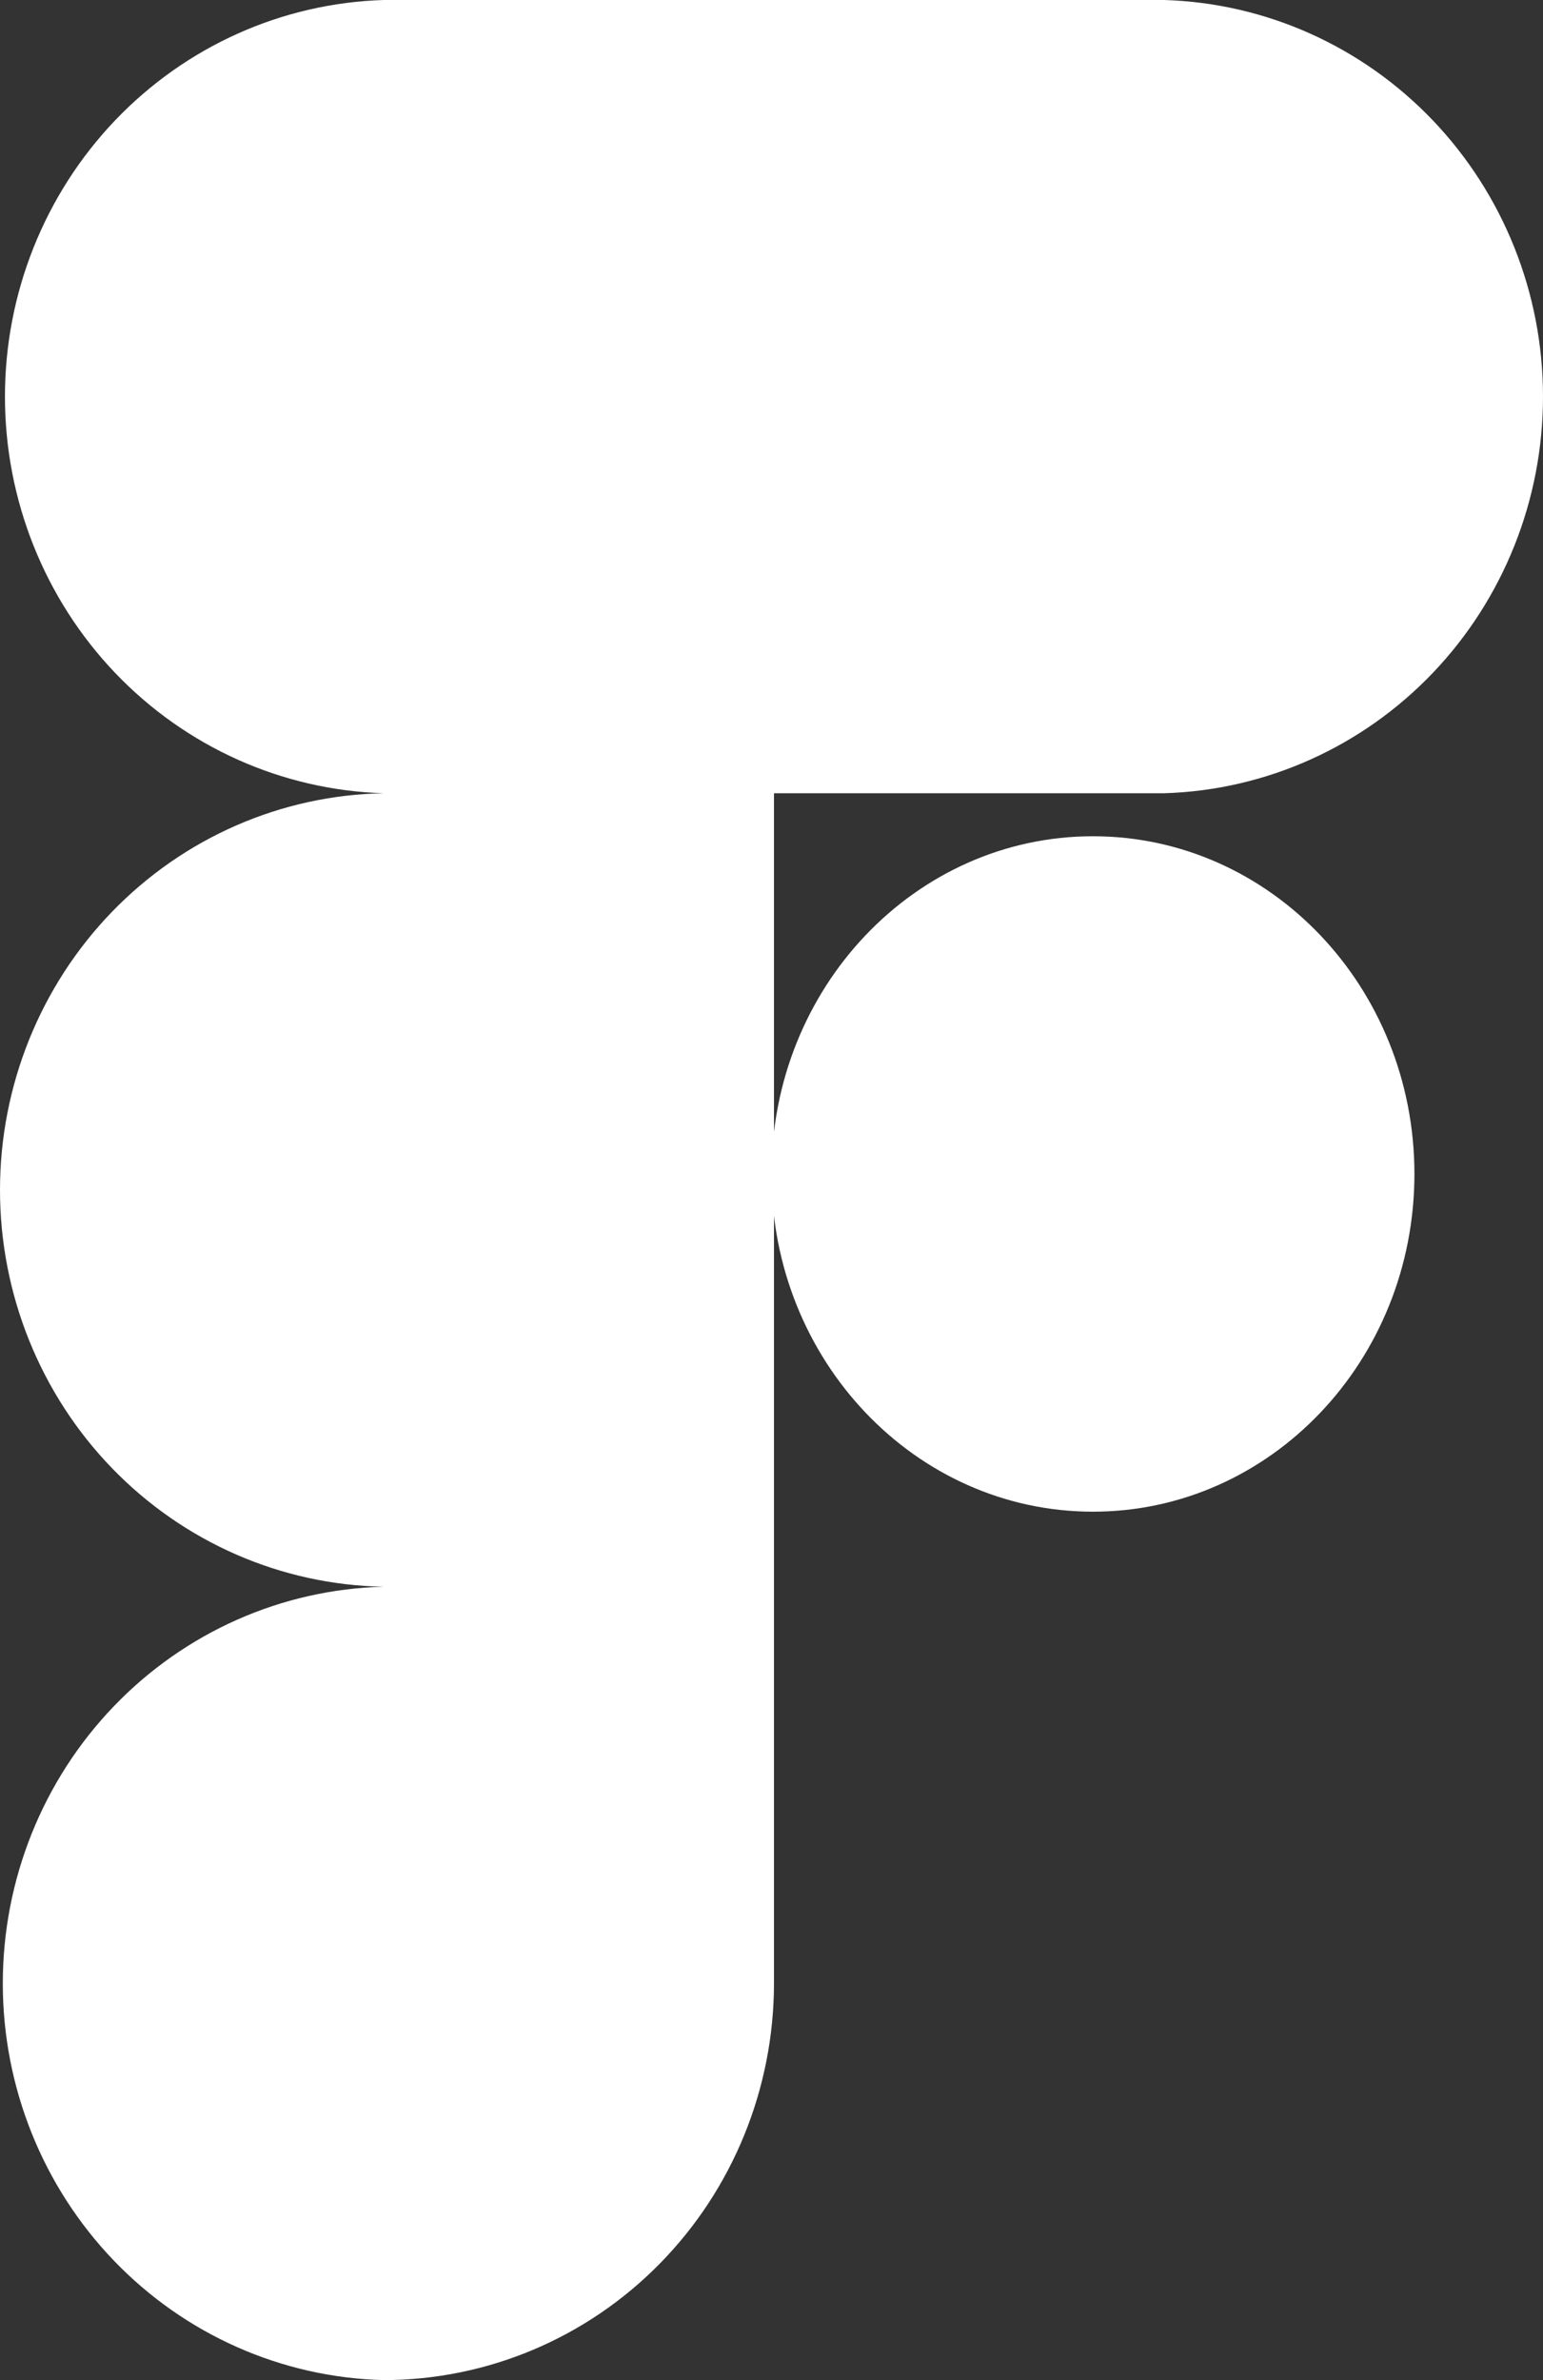 <svg width="48" height="74" viewBox="0 0 48 74" fill="none" xmlns="http://www.w3.org/2000/svg">
<rect x="0" y="0" width="48" height="74" fill="#333333" stroke="none"/>
<path d="M36.219 24.663C39.376 24.567 42.371 23.225 44.571 20.923C46.77 18.621 48 15.539 48 12.332C48 9.124 46.77 6.042 44.571 3.74C42.371 1.438 39.376 0.096 36.219 0H11.935C8.778 0.096 5.783 1.438 3.583 3.74C1.384 6.042 0.154 9.124 0.154 12.332C0.154 15.539 1.384 18.621 3.583 20.923C5.783 23.225 8.778 24.567 11.935 24.663C8.751 24.719 5.716 26.043 3.483 28.35C1.251 30.658 0 33.763 0 36.998C0 40.233 1.251 43.339 3.483 45.646C5.716 47.953 8.751 49.277 11.935 49.333C8.766 49.412 5.754 50.746 3.54 53.051C1.326 55.355 0.087 58.447 0.087 61.667C0.087 64.886 1.326 67.978 3.54 70.283C5.754 72.587 8.766 73.921 11.935 74C15.155 73.998 18.243 72.698 20.52 70.384C22.797 68.071 24.076 64.934 24.077 61.663V24.663H36.219Z" fill="white"/>
<path d="M34 47C39.523 47 44 42.299 44 36.5C44 30.701 39.523 26 34 26C28.477 26 24 30.701 24 36.5C24 42.299 28.477 47 34 47Z" fill="white"/>
</svg>
